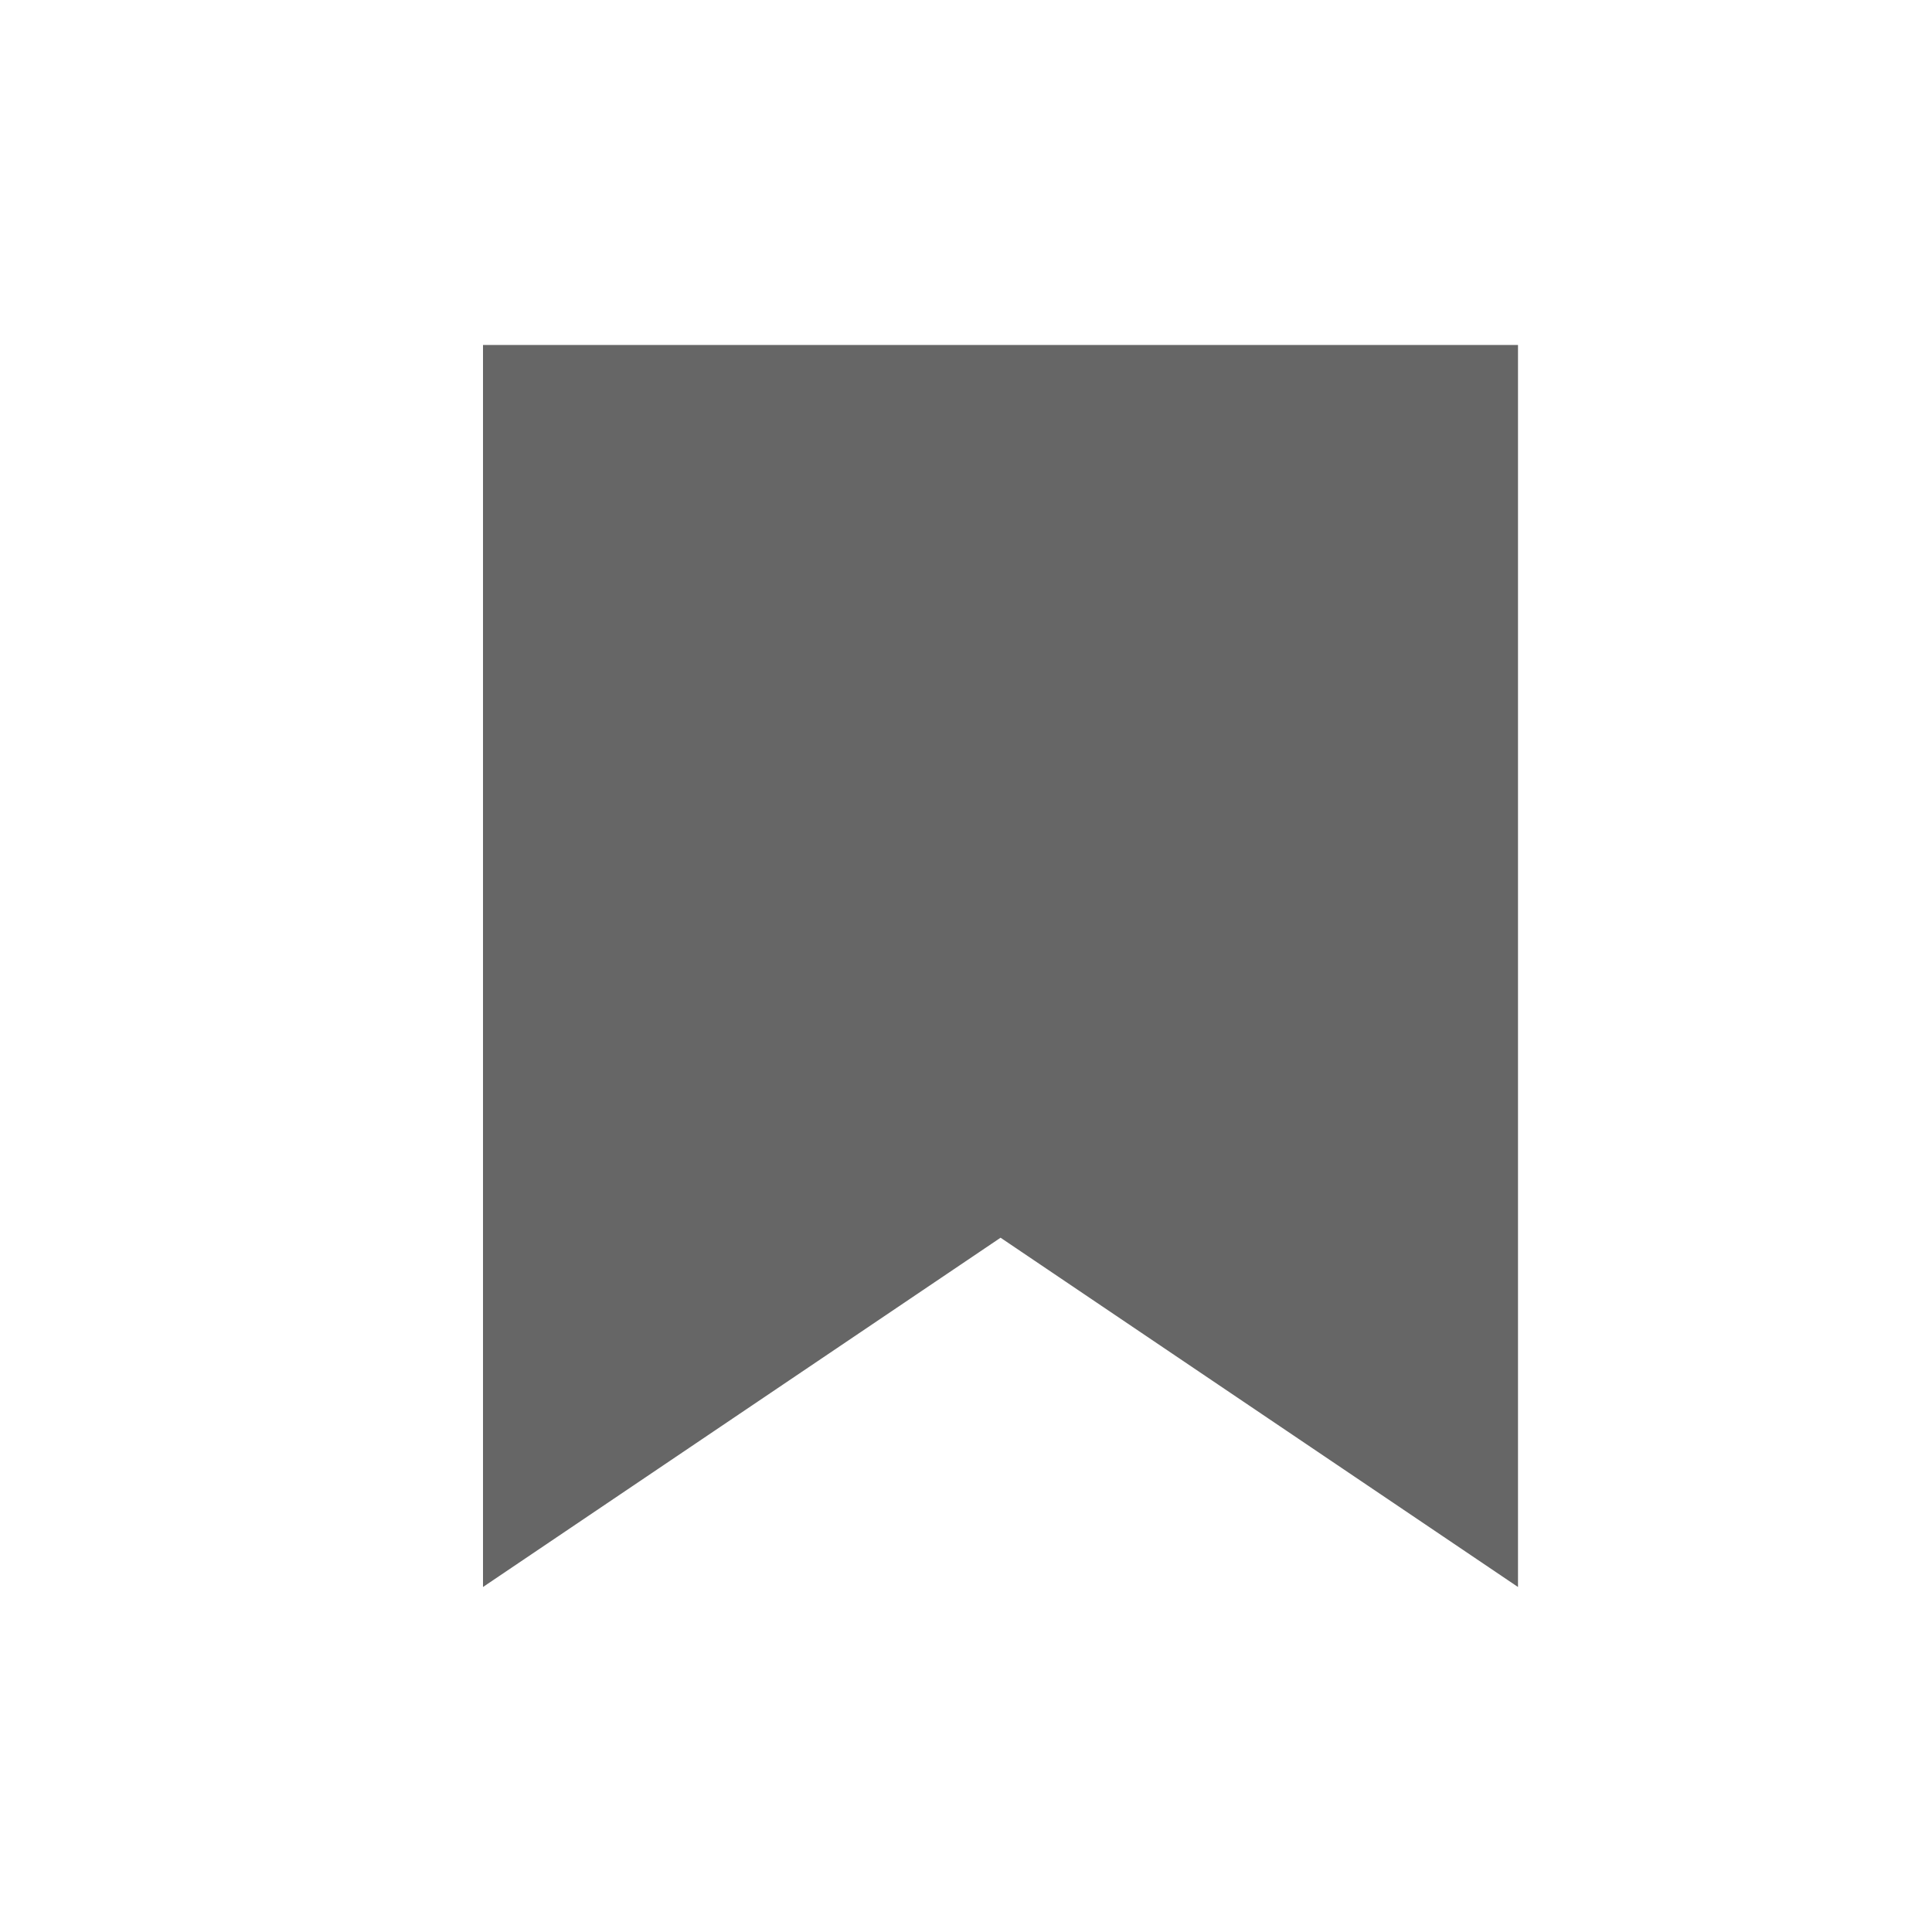 <?xml version="1.0" encoding="UTF-8"?>
<svg width="28px" height="28px" viewBox="0 0 28 28" version="1.1" xmlns="http://www.w3.org/2000/svg" xmlns:xlink="http://www.w3.org/1999/xlink">
  <!-- Generator: Sketch 54.1 (76490) - https://sketchapp.com -->
  <title>saved_28_active</title>
  <desc>Created with Sketch.</desc>
  <g id="Style-Guide" stroke="none" stroke-width="1" fill="none" fill-rule="evenodd">
    <g id="Style-Guide-v1.0.1" transform="translate(-7964, -1157)">
      <rect fill="#FFFFFF" x="0" y="0" width="9600" height="2900"></rect>
      <g id="Icons" transform="translate(7916, 300)">
        <g id="saved28active" transform="translate(48, 857)">
          <rect id="Bounds" x="0" y="0" width="28" height="28"></rect>
          <polygon id="Path" fill="#666666" points="14.501 17.938 7 23 7 5 22 5 22 23"></polygon>
        </g>
      </g>
    </g>
  </g>
</svg>
